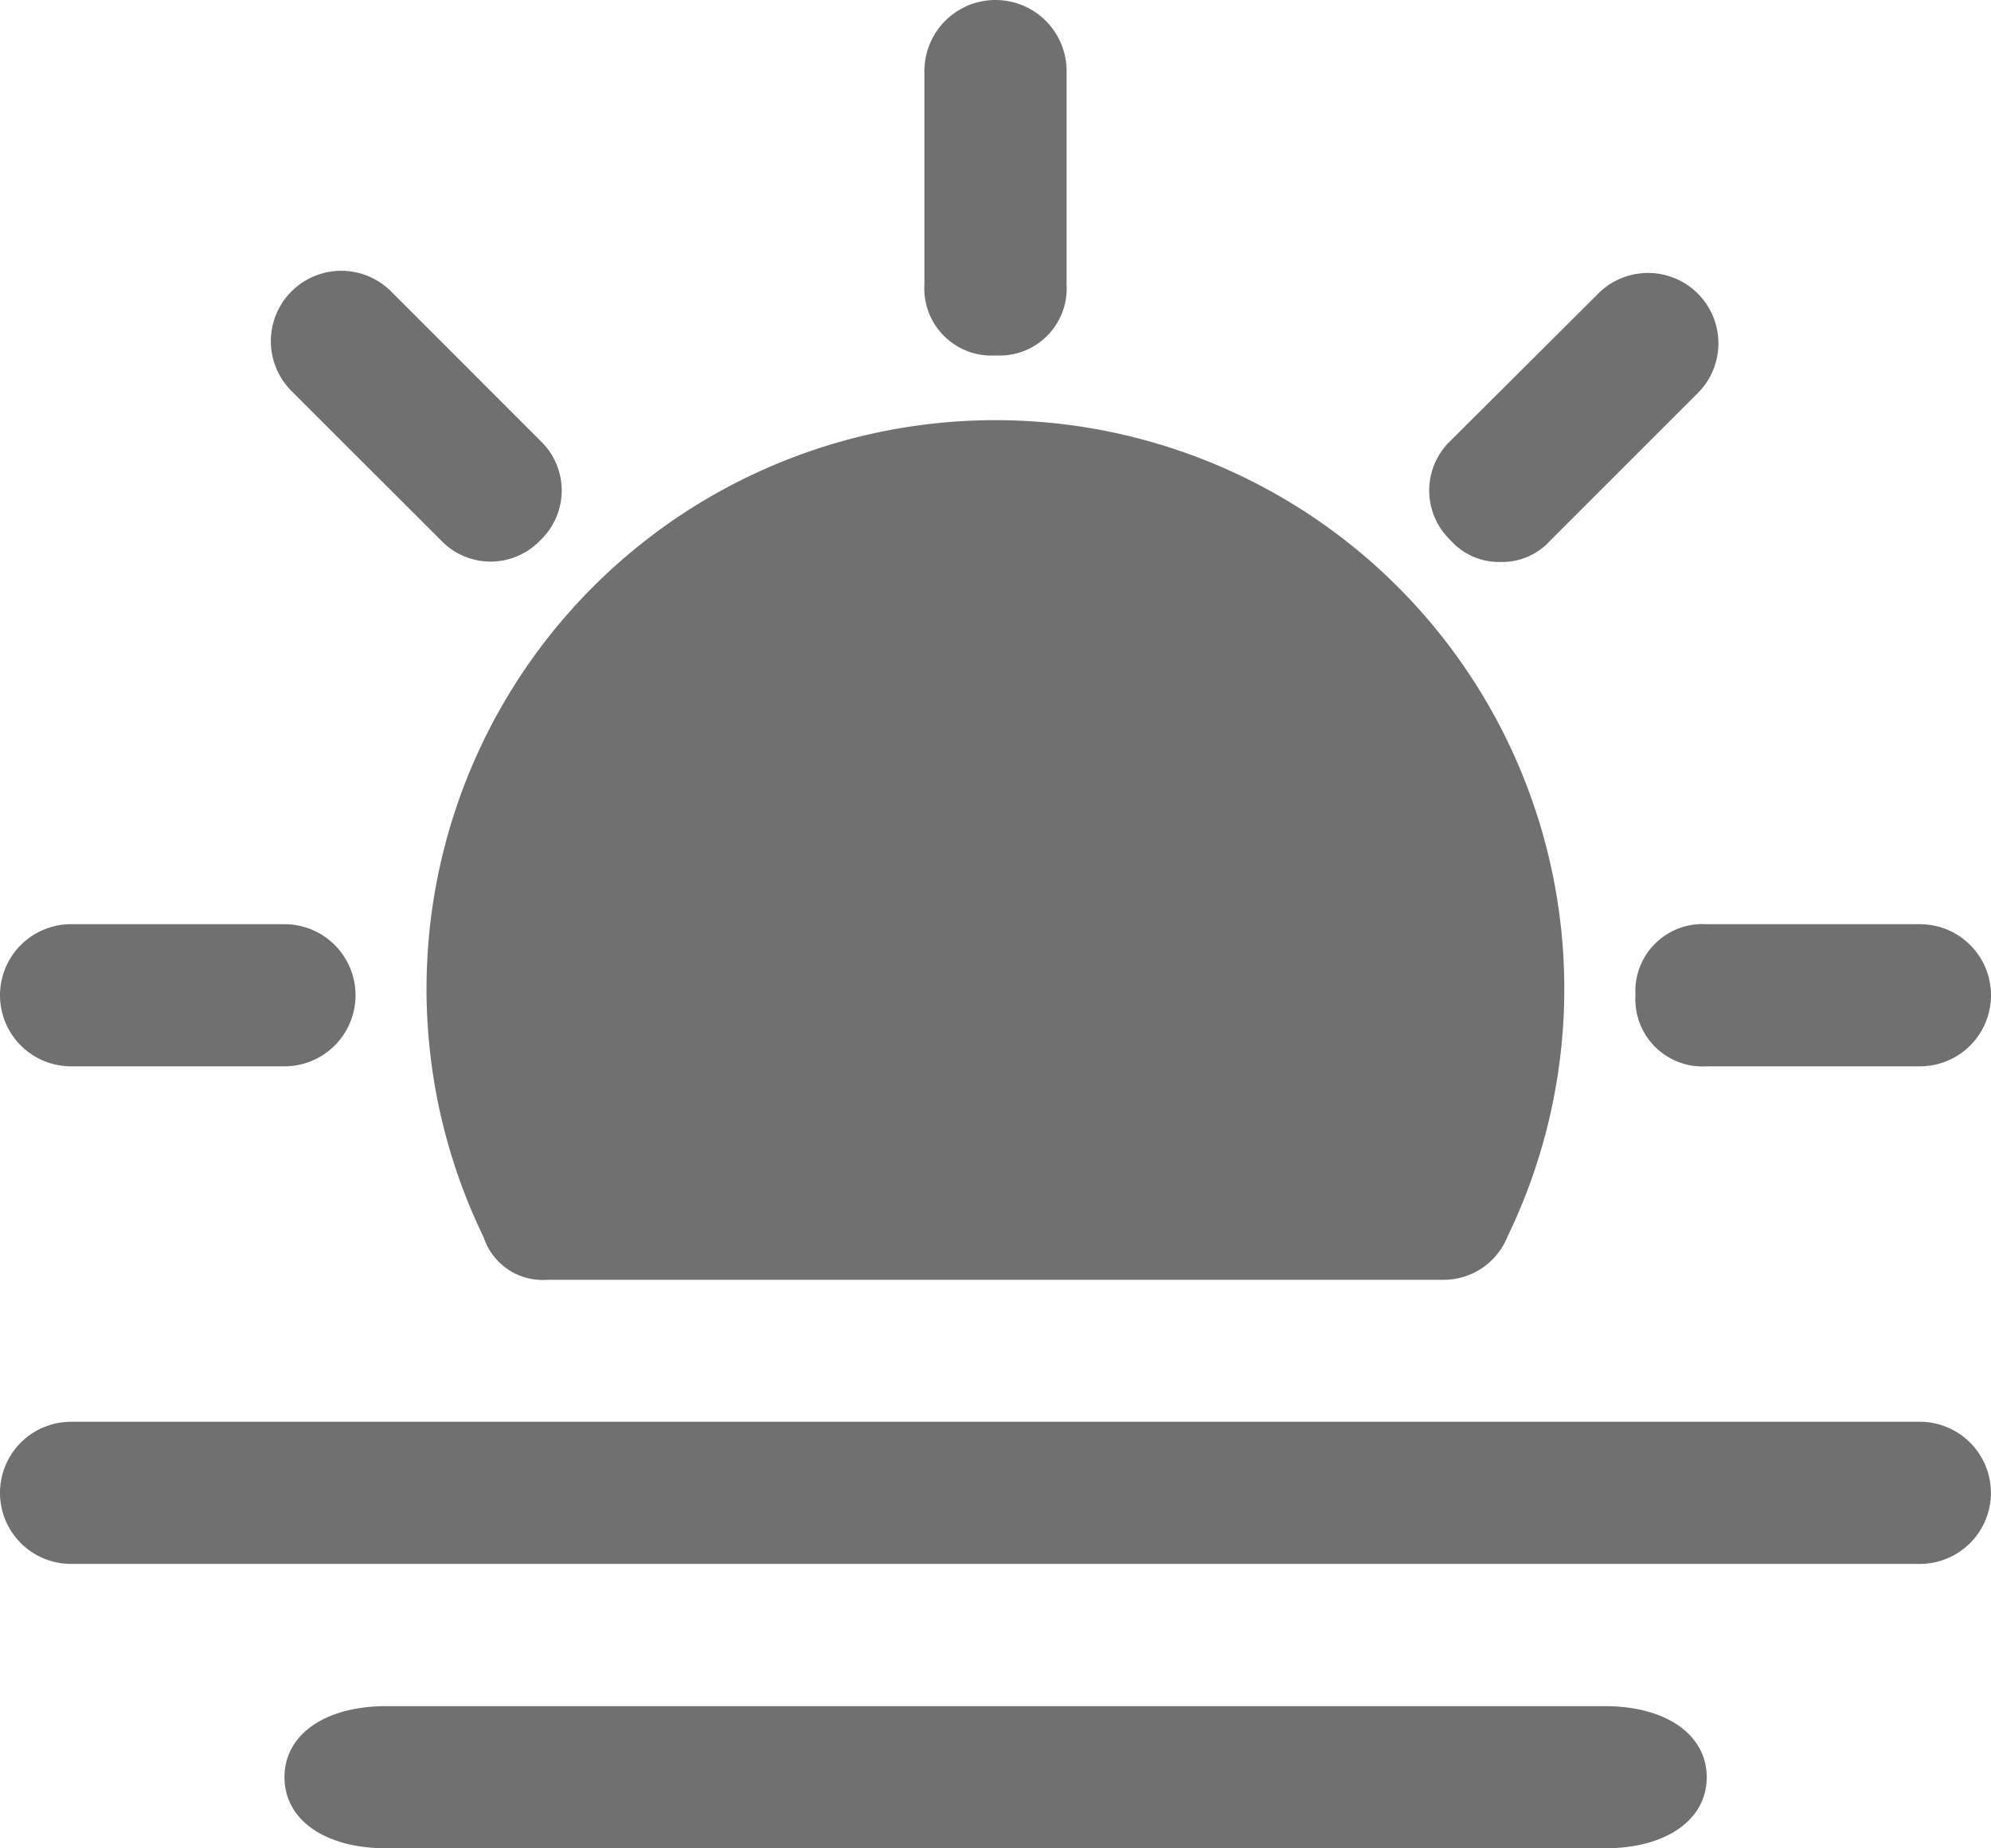 <svg xmlns="http://www.w3.org/2000/svg" width="23.19" height="21.533" viewBox="0 0 23.19 21.533"><path d="M15.828,6.141a.782.782,0,0,0,.828-.828V2.828a.828.828,0,0,0-1.656,0V5.313A.782.782,0,0,0,15.828,6.141Z" transform="translate(-4.233 -2)" fill="#707070"/><path d="M7.788,8.947a.8.8,0,0,0,1.159,0,.8.8,0,0,0,0-1.159L7.208,6.048A.82.82,0,0,0,6.048,7.208Z" transform="translate(-2.653 -2.653)" fill="#707070"/><path d="M2.828,16.656H5.313a.828.828,0,0,0,0-1.656H2.828a.828.828,0,0,0,0,1.656Z" transform="translate(-2 -4.233)" fill="#707070"/><path d="M25,15.828a.782.782,0,0,0,.828.828h2.485a.828.828,0,0,0,0-1.656H25.828A.782.782,0,0,0,25,15.828Z" transform="translate(-5.951 -4.233)" fill="#707070"/><path d="M22.928,9.2a.752.752,0,0,0,.58-.248l1.739-1.739a.82.82,0,0,0-1.159-1.159L22.348,7.788a.8.8,0,0,0,0,1.159A.752.752,0,0,0,22.928,9.2Z" transform="translate(-5.453 -2.653)" fill="#707070"/><path d="M8.663,17.441a.724.724,0,0,0,.745.5H19.843a.8.8,0,0,0,.745-.5,6.626,6.626,0,1,0-11.926,0Z" transform="translate(-3.031 -3.031)" fill="#707070"/><path d="M24.361,22H2.828a.828.828,0,1,0,0,1.656H24.361a.828.828,0,1,0,0-1.656Z" transform="translate(-2 -5.436)" fill="#707070"/><path d="M21.381,26H7.183C6.473,26,6,26.331,6,26.828s.473.828,1.183.828h14.2c.71,0,1.183-.331,1.183-.828S22.091,26,21.381,26Z" transform="translate(-2.687 -6.123)" fill="#707070"/></svg>